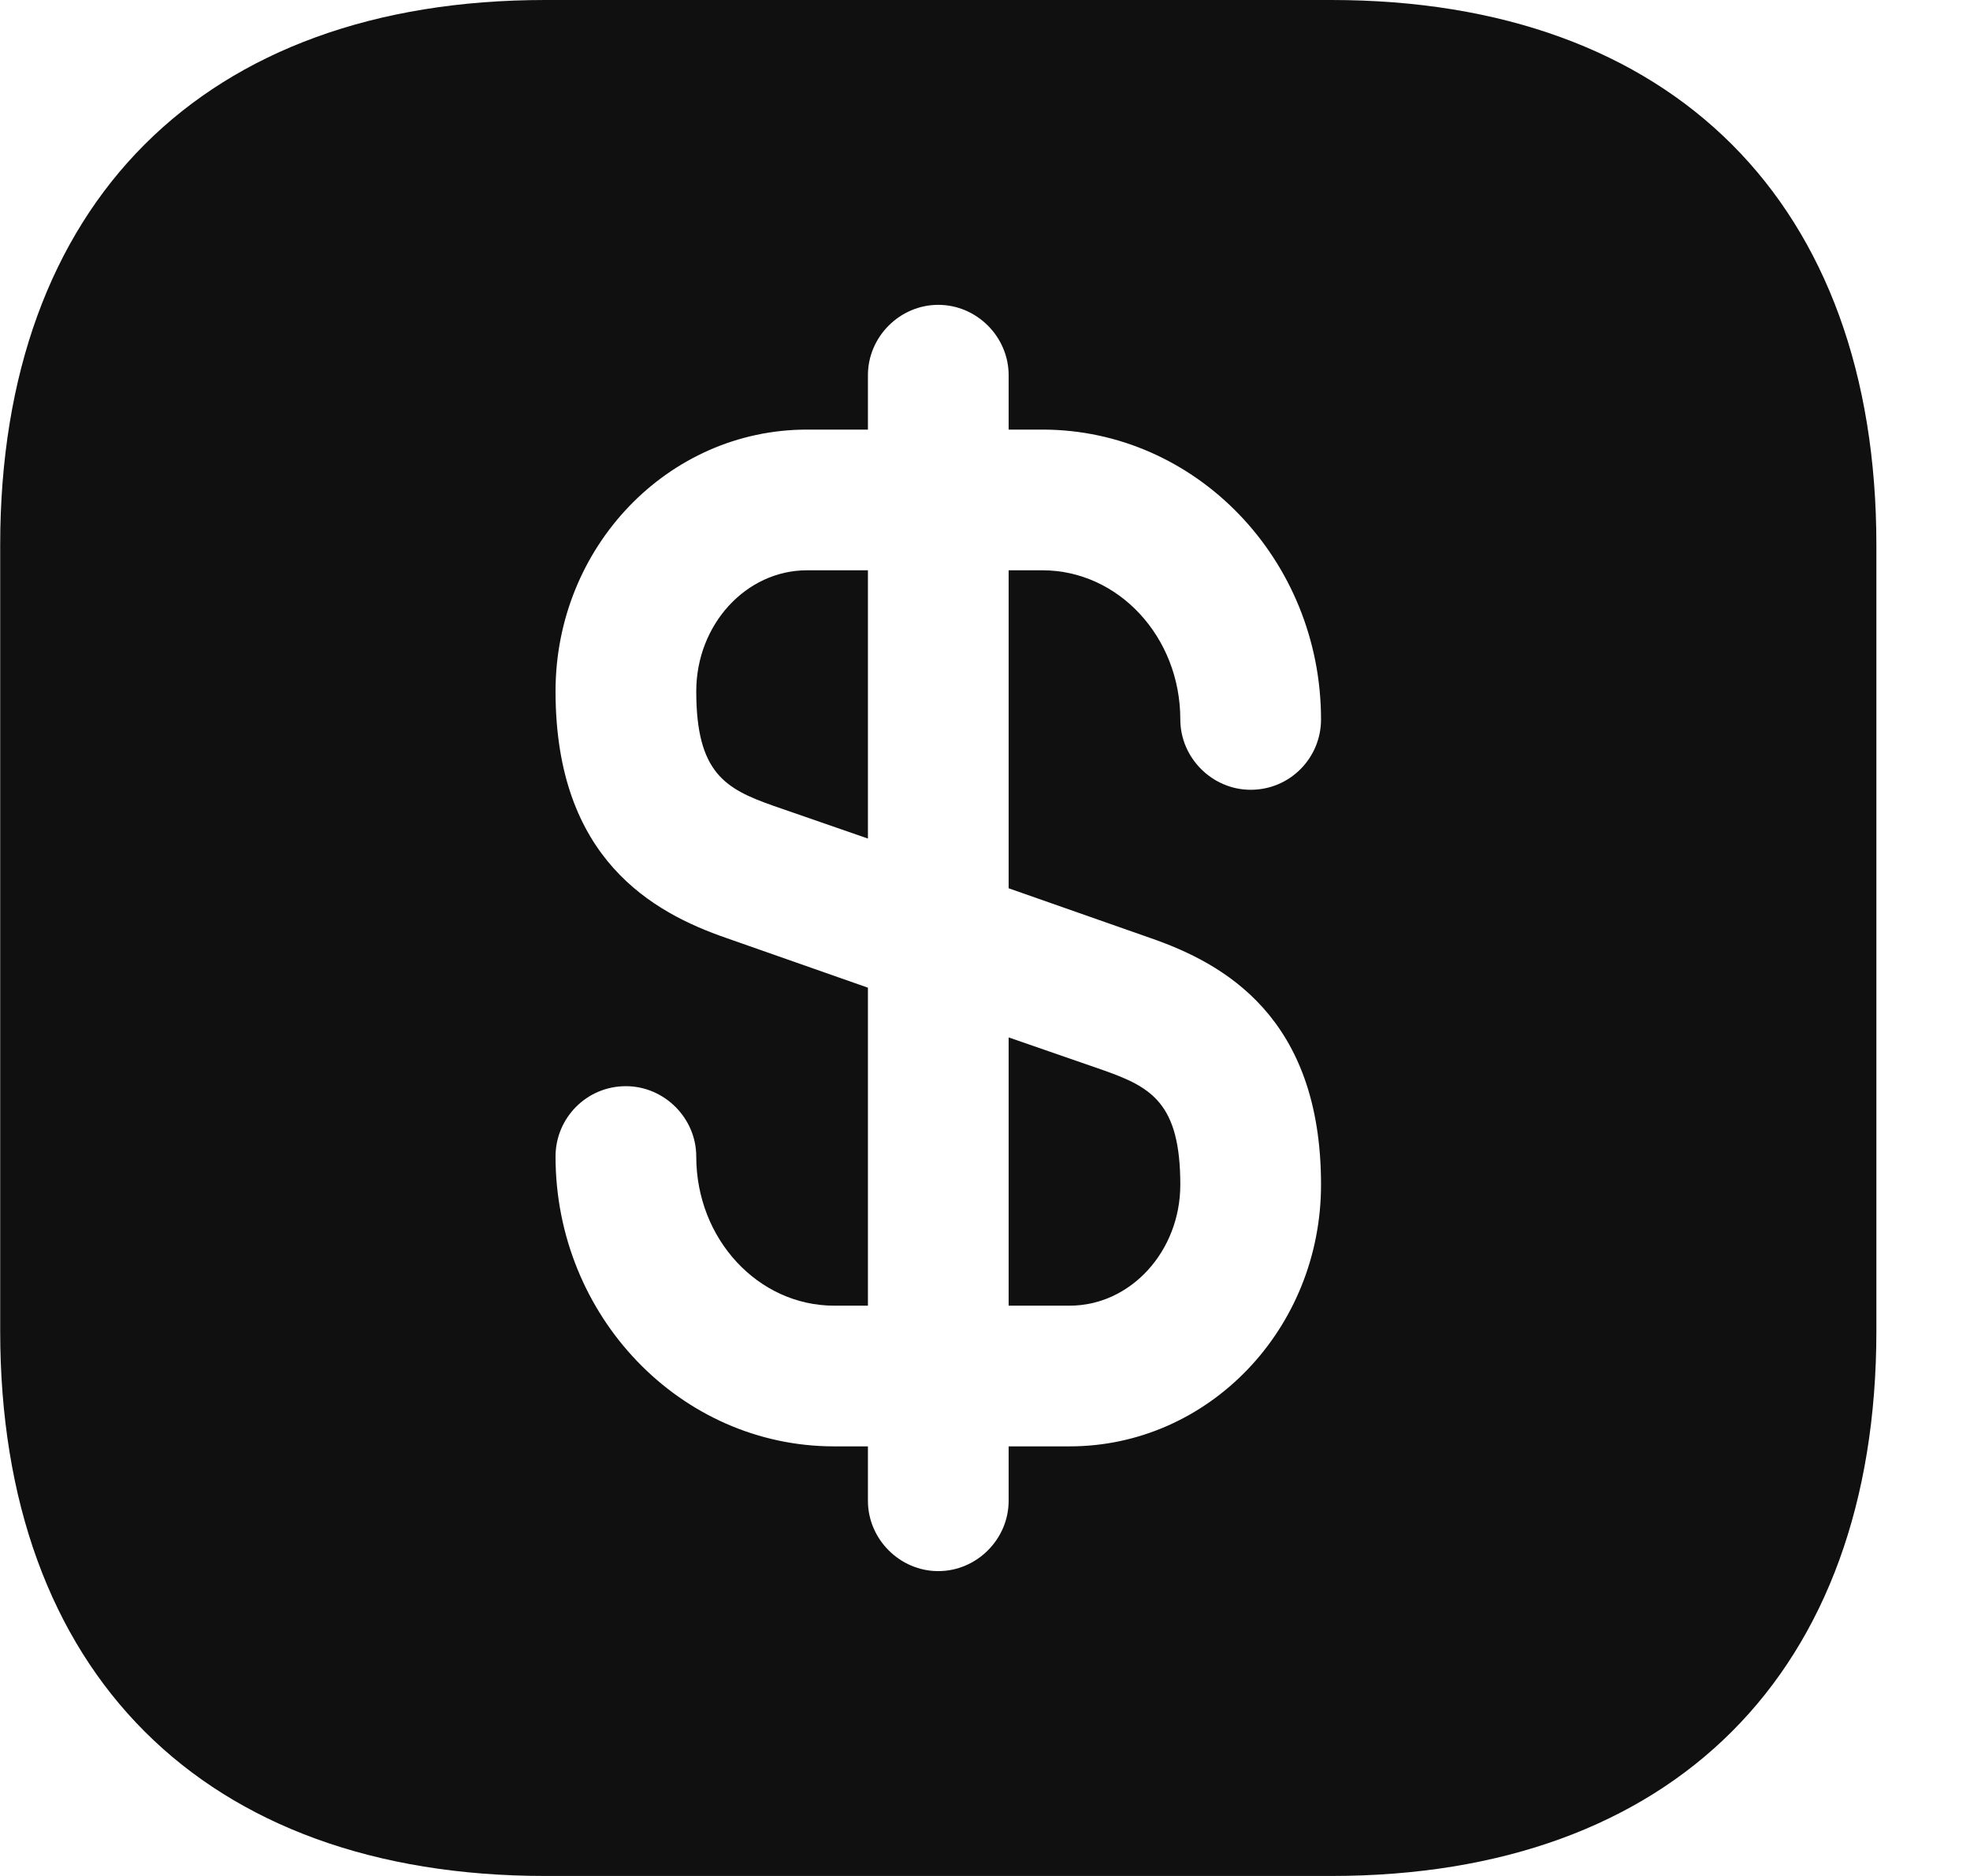 <svg width="21" height="20" viewBox="0 0 21 20" fill="none" xmlns="http://www.w3.org/2000/svg">
<path d="M9.252 6.08V8.94L8.242 8.59C7.732 8.41 7.422 8.24 7.422 7.37C7.422 6.66 7.952 6.08 8.602 6.08H9.252Z" fill="#101010"/>
<path d="M12.582 12.63C12.582 13.34 12.052 13.92 11.402 13.92H10.752V11.06L11.762 11.41C12.272 11.59 12.582 11.76 12.582 12.63Z" fill="#101010"/>
<path d="M14.192 0H5.812C2.172 0 0.002 2.17 0.002 5.81V14.19C0.002 17.83 2.172 20 5.812 20H14.192C17.832 20 20.002 17.83 20.002 14.19V5.81C20.002 2.17 17.832 0 14.192 0ZM12.262 10C13.042 10.27 14.082 10.84 14.082 12.63C14.082 14.17 12.882 15.42 11.402 15.42H10.752V16C10.752 16.41 10.412 16.75 10.002 16.75C9.592 16.75 9.252 16.41 9.252 16V15.42H8.892C7.252 15.42 5.922 14.03 5.922 12.33C5.922 11.92 6.252 11.58 6.672 11.58C7.082 11.58 7.422 11.92 7.422 12.33C7.422 13.21 8.082 13.92 8.892 13.92H9.252V10.53L7.742 10C6.962 9.73 5.922 9.16 5.922 7.37C5.922 5.83 7.122 4.58 8.602 4.58H9.252V4C9.252 3.59 9.592 3.25 10.002 3.25C10.412 3.25 10.752 3.59 10.752 4V4.58H11.112C12.752 4.58 14.082 5.97 14.082 7.67C14.082 8.08 13.752 8.42 13.332 8.42C12.922 8.42 12.582 8.08 12.582 7.67C12.582 6.79 11.922 6.08 11.112 6.08H10.752V9.47L12.262 10Z" fill="#101010"/>
</svg>
